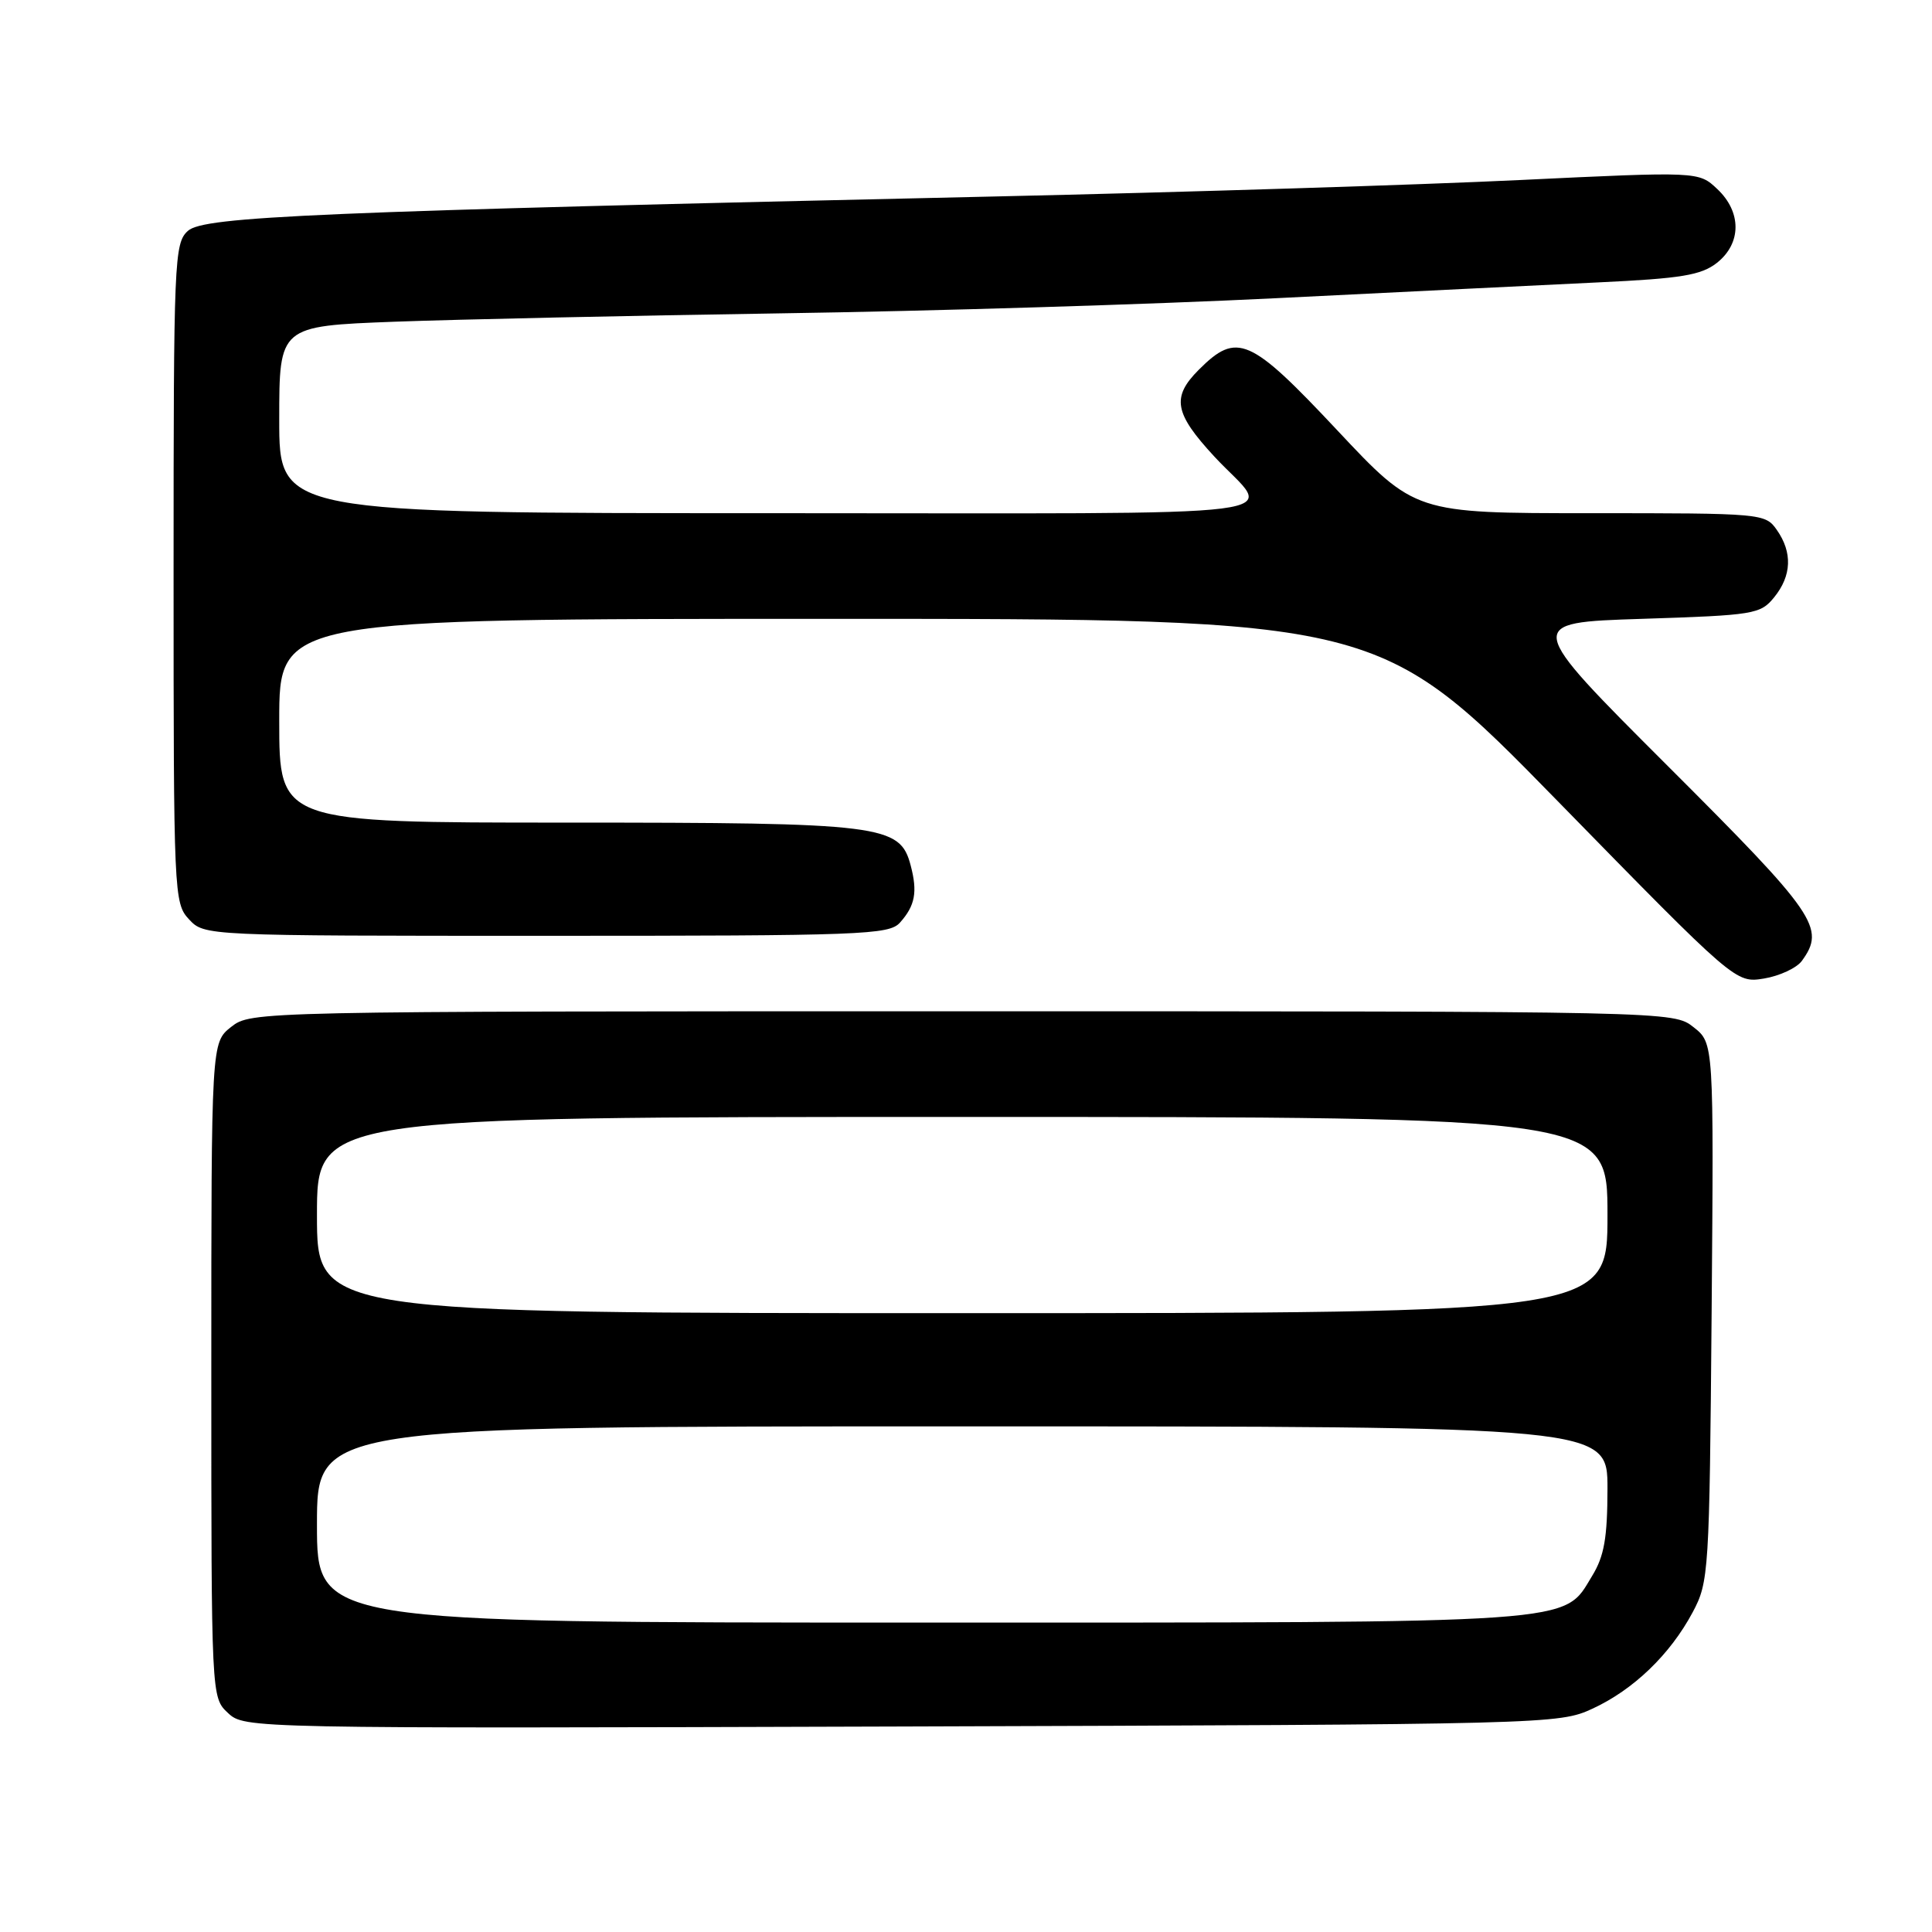 <?xml version="1.0" encoding="UTF-8" standalone="no"?>
<!DOCTYPE svg PUBLIC "-//W3C//DTD SVG 1.1//EN" "http://www.w3.org/Graphics/SVG/1.1/DTD/svg11.dtd" >
<svg xmlns="http://www.w3.org/2000/svg" xmlns:xlink="http://www.w3.org/1999/xlink" version="1.1" viewBox="0 0 256 256">
 <g >
 <path fill="currentColor"
d=" M 211.01 226.41 C 216.45 223.90 221.30 219.23 224.29 213.63 C 226.43 209.62 226.51 208.43 226.80 173.86 C 227.09 138.22 227.09 138.22 224.41 136.11 C 221.73 134.00 221.73 134.00 127.50 134.00 C 33.68 134.00 33.26 134.01 30.63 136.07 C 28.00 138.15 28.00 138.15 28.00 181.53 C 28.00 224.92 28.00 224.92 30.21 226.98 C 32.41 229.03 32.77 229.04 119.46 228.77 C 205.33 228.50 206.56 228.47 211.01 226.41 Z  M 238.75 127.33 C 241.93 122.97 240.69 121.17 220.98 101.49 C 201.97 82.50 201.97 82.50 217.57 82.00 C 232.47 81.52 233.26 81.39 235.09 79.14 C 237.41 76.28 237.53 73.20 235.44 70.22 C 233.91 68.03 233.53 68.00 210.69 68.00 C 187.50 68.00 187.50 68.00 177.18 57.00 C 165.62 44.68 163.91 43.93 158.85 48.99 C 155.21 52.63 155.59 54.75 160.91 60.50 C 168.64 68.85 175.33 68.00 102.12 68.00 C 37.00 68.00 37.00 68.00 37.00 55.61 C 37.00 43.21 37.00 43.21 52.25 42.63 C 60.64 42.32 83.67 41.82 103.44 41.52 C 123.20 41.23 152.68 40.33 168.94 39.52 C 185.20 38.71 204.46 37.77 211.75 37.42 C 222.80 36.90 225.40 36.47 227.50 34.83 C 230.77 32.25 230.79 28.09 227.54 25.04 C 225.08 22.72 225.08 22.72 201.29 23.86 C 188.20 24.49 157.03 25.47 132.00 26.03 C 41.79 28.05 27.02 28.68 24.90 30.59 C 23.09 32.23 23.00 34.34 23.00 75.97 C 23.00 118.52 23.05 119.68 25.04 121.81 C 27.08 124.00 27.08 124.00 72.38 124.00 C 114.27 124.00 117.81 123.87 119.25 122.25 C 121.26 120.01 121.60 118.19 120.67 114.68 C 119.25 109.28 117.02 109.00 75.03 109.00 C 37.00 109.00 37.00 109.00 37.00 95.50 C 37.00 82.00 37.00 82.00 109.89 82.00 C 182.79 82.00 182.79 82.00 206.38 106.13 C 229.98 130.27 229.98 130.27 233.74 129.66 C 235.80 129.32 238.06 128.27 238.75 127.33 Z  M 42.00 202.00 C 42.00 189.00 42.00 189.00 127.50 189.00 C 213.00 189.00 213.00 189.00 213.00 197.25 C 212.99 203.76 212.57 206.20 210.97 208.81 C 207.07 215.22 210.20 215.00 122.03 215.00 C 42.00 215.00 42.00 215.00 42.00 202.00 Z  M 42.00 161.00 C 42.00 148.00 42.00 148.00 127.50 148.00 C 213.00 148.00 213.00 148.00 213.00 161.00 C 213.00 174.00 213.00 174.00 127.50 174.00 C 42.00 174.00 42.00 174.00 42.00 161.00 Z "/>
</g>
</svg>